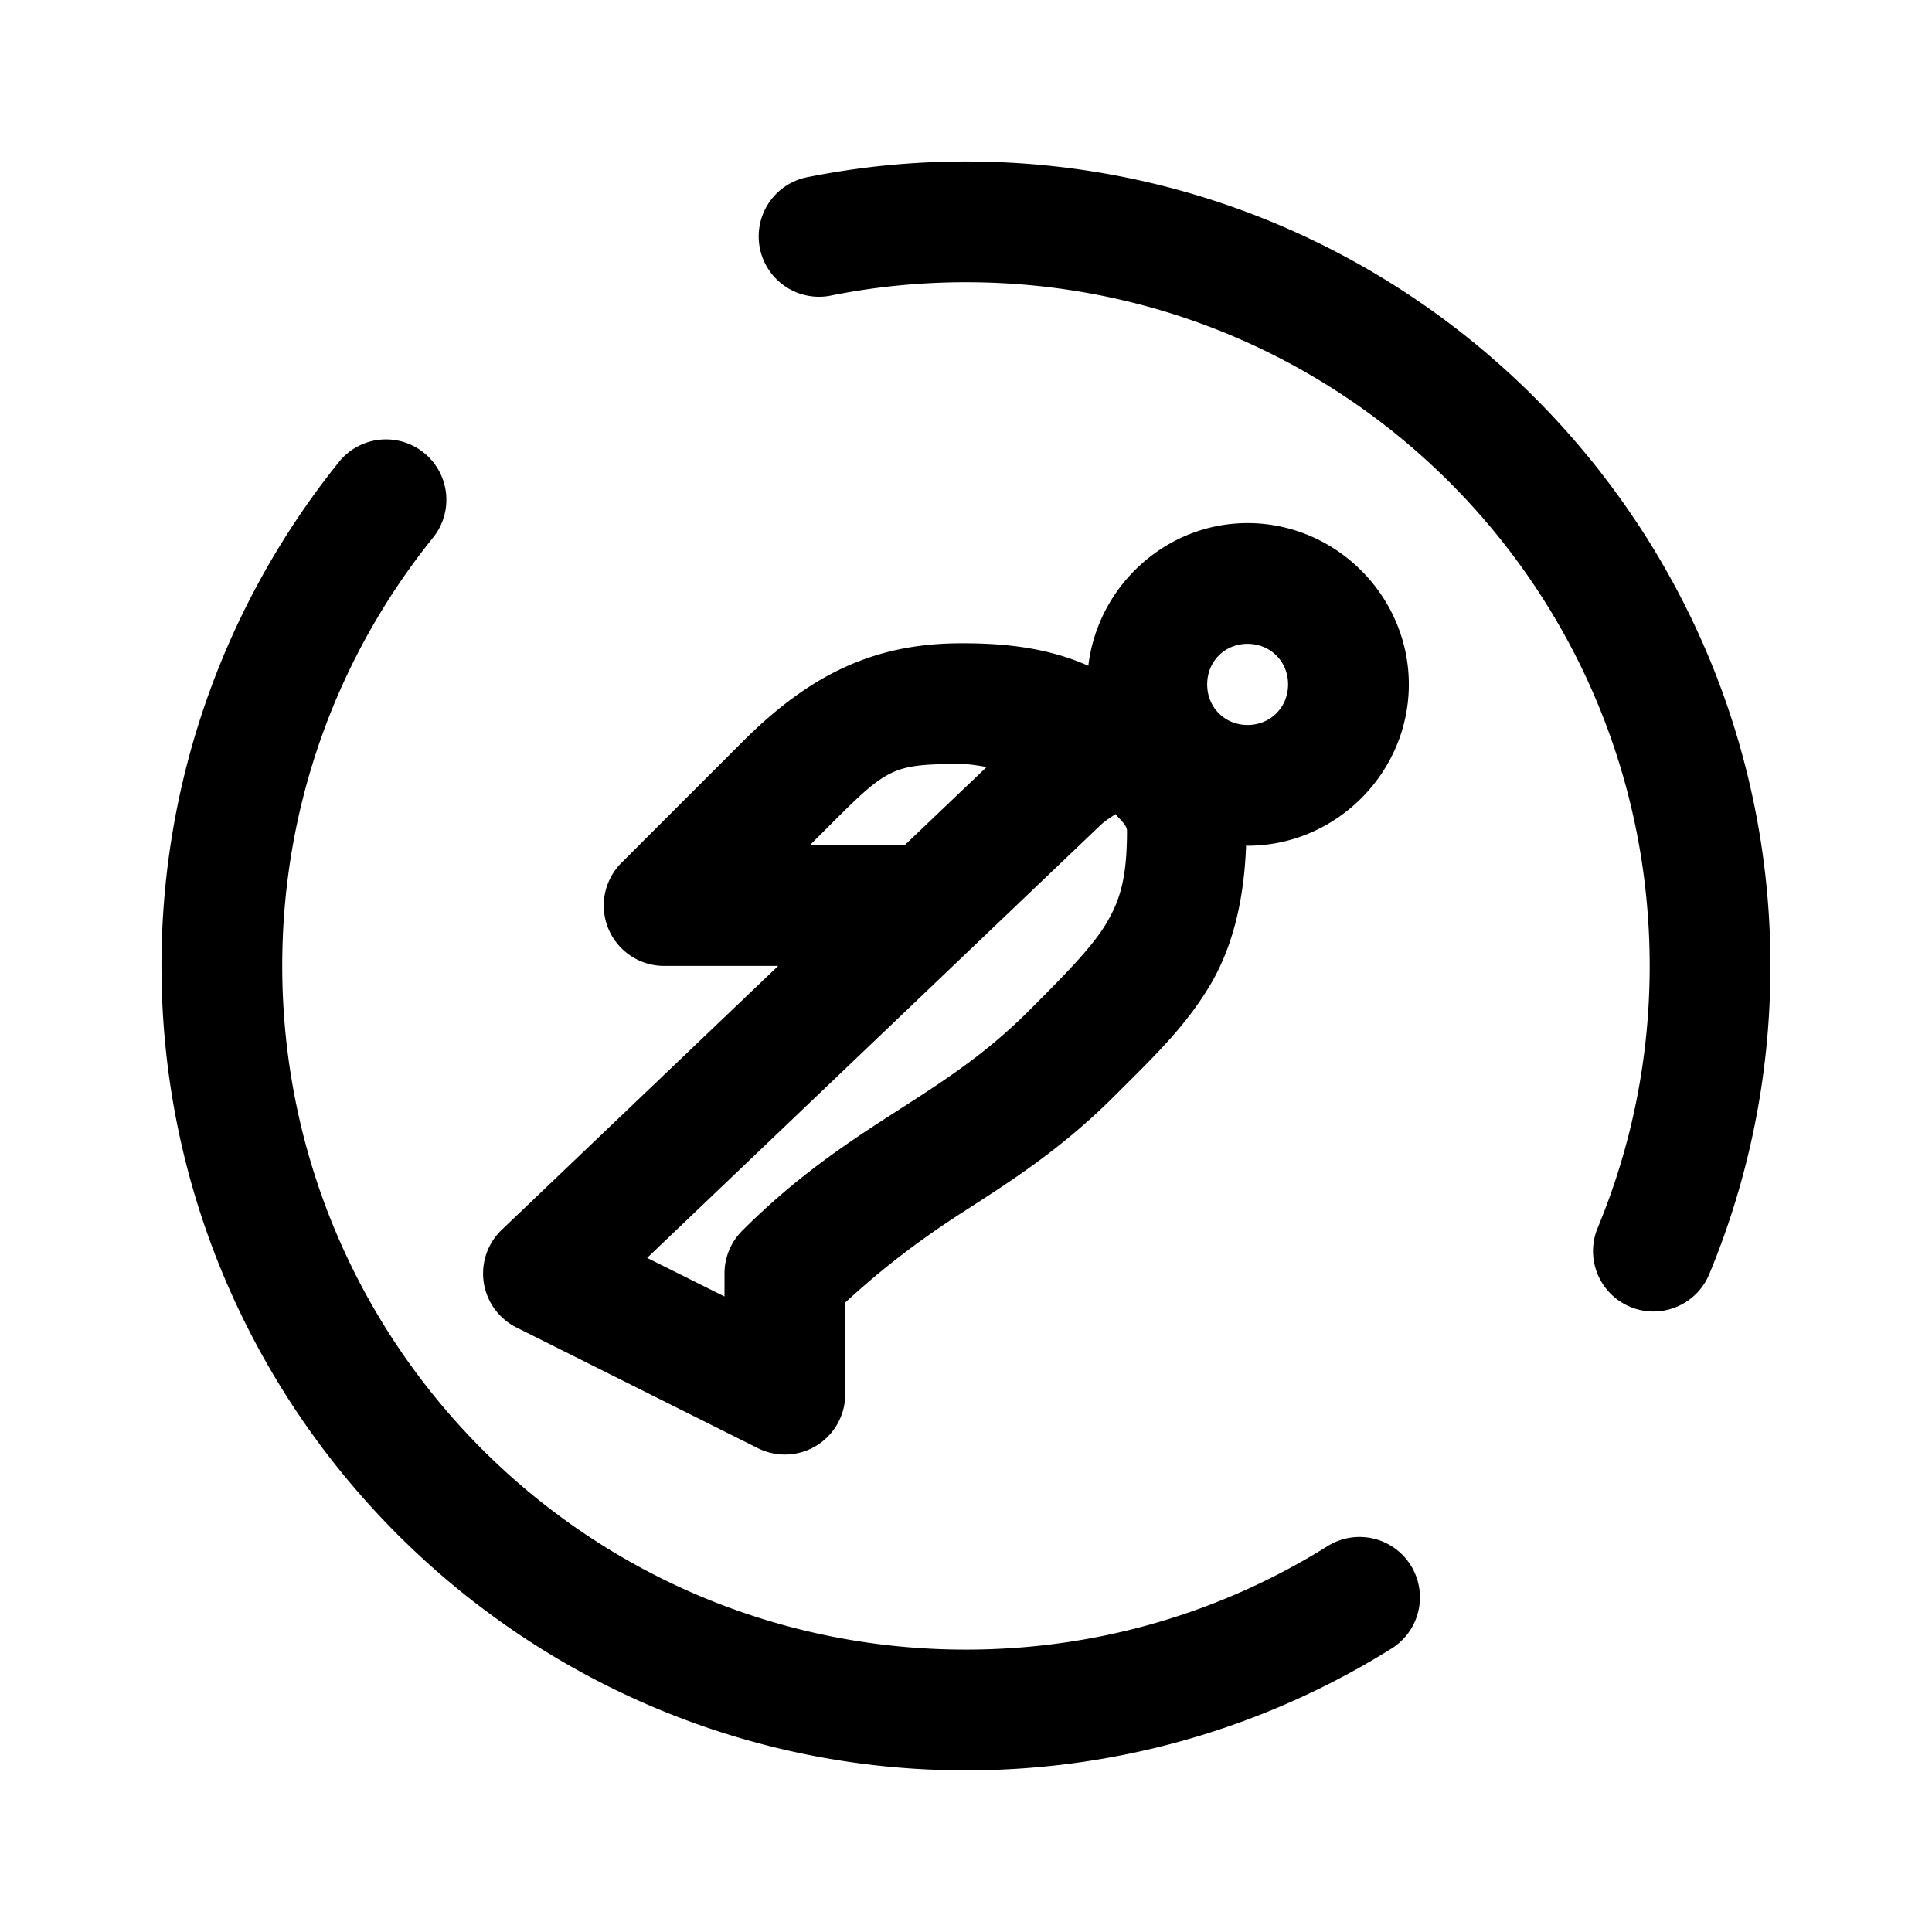 <svg xmlns="http://www.w3.org/2000/svg"  viewBox="0 0 48 48" width="48px" height="48px"><path d="M 24 4.012 C 22.668 4.012 21.366 4.143 20.105 4.393 A 1.5 1.5 0 1 0 20.689 7.334 C 21.759 7.122 22.864 7.012 24 7.012 C 33.392 7.012 40.986 14.606 40.986 23.998 C 40.986 26.307 40.526 28.504 39.693 30.508 A 1.5 1.5 0 1 0 42.465 31.658 C 43.446 29.298 43.986 26.707 43.986 23.998 C 43.986 12.982 35.016 4.012 24 4.012 z M 9.533 10.918 A 1.5 1.5 0 0 0 8.408 11.494 C 5.659 14.917 4.012 19.275 4.012 23.996 C 4.012 35.012 12.982 43.984 23.998 43.984 C 27.866 43.984 31.493 42.878 34.557 40.967 A 1.5 1.5 0 1 0 32.969 38.422 C 30.366 40.046 27.296 40.984 23.998 40.984 C 14.606 40.984 7.012 33.388 7.012 23.996 C 7.012 19.971 8.408 16.284 10.746 13.373 A 1.5 1.5 0 0 0 9.533 10.918 z M 30.996 12.996 C 28.959 12.996 27.274 14.563 27.039 16.541 C 25.932 16.046 24.773 15.982 23.889 15.982 C 21.722 15.982 20.123 16.753 18.439 18.438 L 15.439 21.438 A 1.5 1.5 0 0 0 16.5 23.998 L 19.334 23.998 L 12.465 30.555 A 1.5 1.5 0 0 0 12.83 32.98 L 18.83 35.98 A 1.5 1.5 0 0 0 21 34.639 L 21 32.361 C 21.989 31.45 22.924 30.756 23.93 30.109 C 25.086 29.365 26.358 28.558 27.682 27.236 C 28.621 26.297 29.434 25.53 30.057 24.488 C 30.626 23.537 30.908 22.368 30.959 21.004 C 30.972 21.004 30.983 21.012 30.996 21.012 C 33.191 21.012 35.002 19.199 35.002 17.004 C 35.002 14.809 33.191 12.996 30.996 12.996 z M 30.996 15.996 C 31.563 15.996 32.002 16.433 32.002 17.004 C 32.002 17.575 31.563 18.012 30.996 18.012 C 30.429 18.012 29.992 17.575 29.992 17.004 C 29.992 16.432 30.427 15.996 30.996 15.996 z M 23.889 18.982 C 24.054 18.982 24.276 19.013 24.512 19.057 L 22.477 20.998 L 20.121 20.998 L 20.561 20.559 C 22.055 19.063 22.158 18.982 23.889 18.982 z M 27.715 20.225 C 27.779 20.321 28 20.489 28 20.639 C 28 21.815 27.826 22.372 27.482 22.947 C 27.138 23.522 26.511 24.163 25.561 25.113 C 24.481 26.192 23.471 26.839 22.307 27.588 C 21.143 28.336 19.832 29.185 18.439 30.578 A 1.5 1.5 0 0 0 18 31.639 L 18 32.211 L 16.078 31.252 L 27.363 20.48 A 1.5 1.5 0 0 0 27.365 20.48 C 27.463 20.387 27.585 20.318 27.715 20.225 z"/></svg>